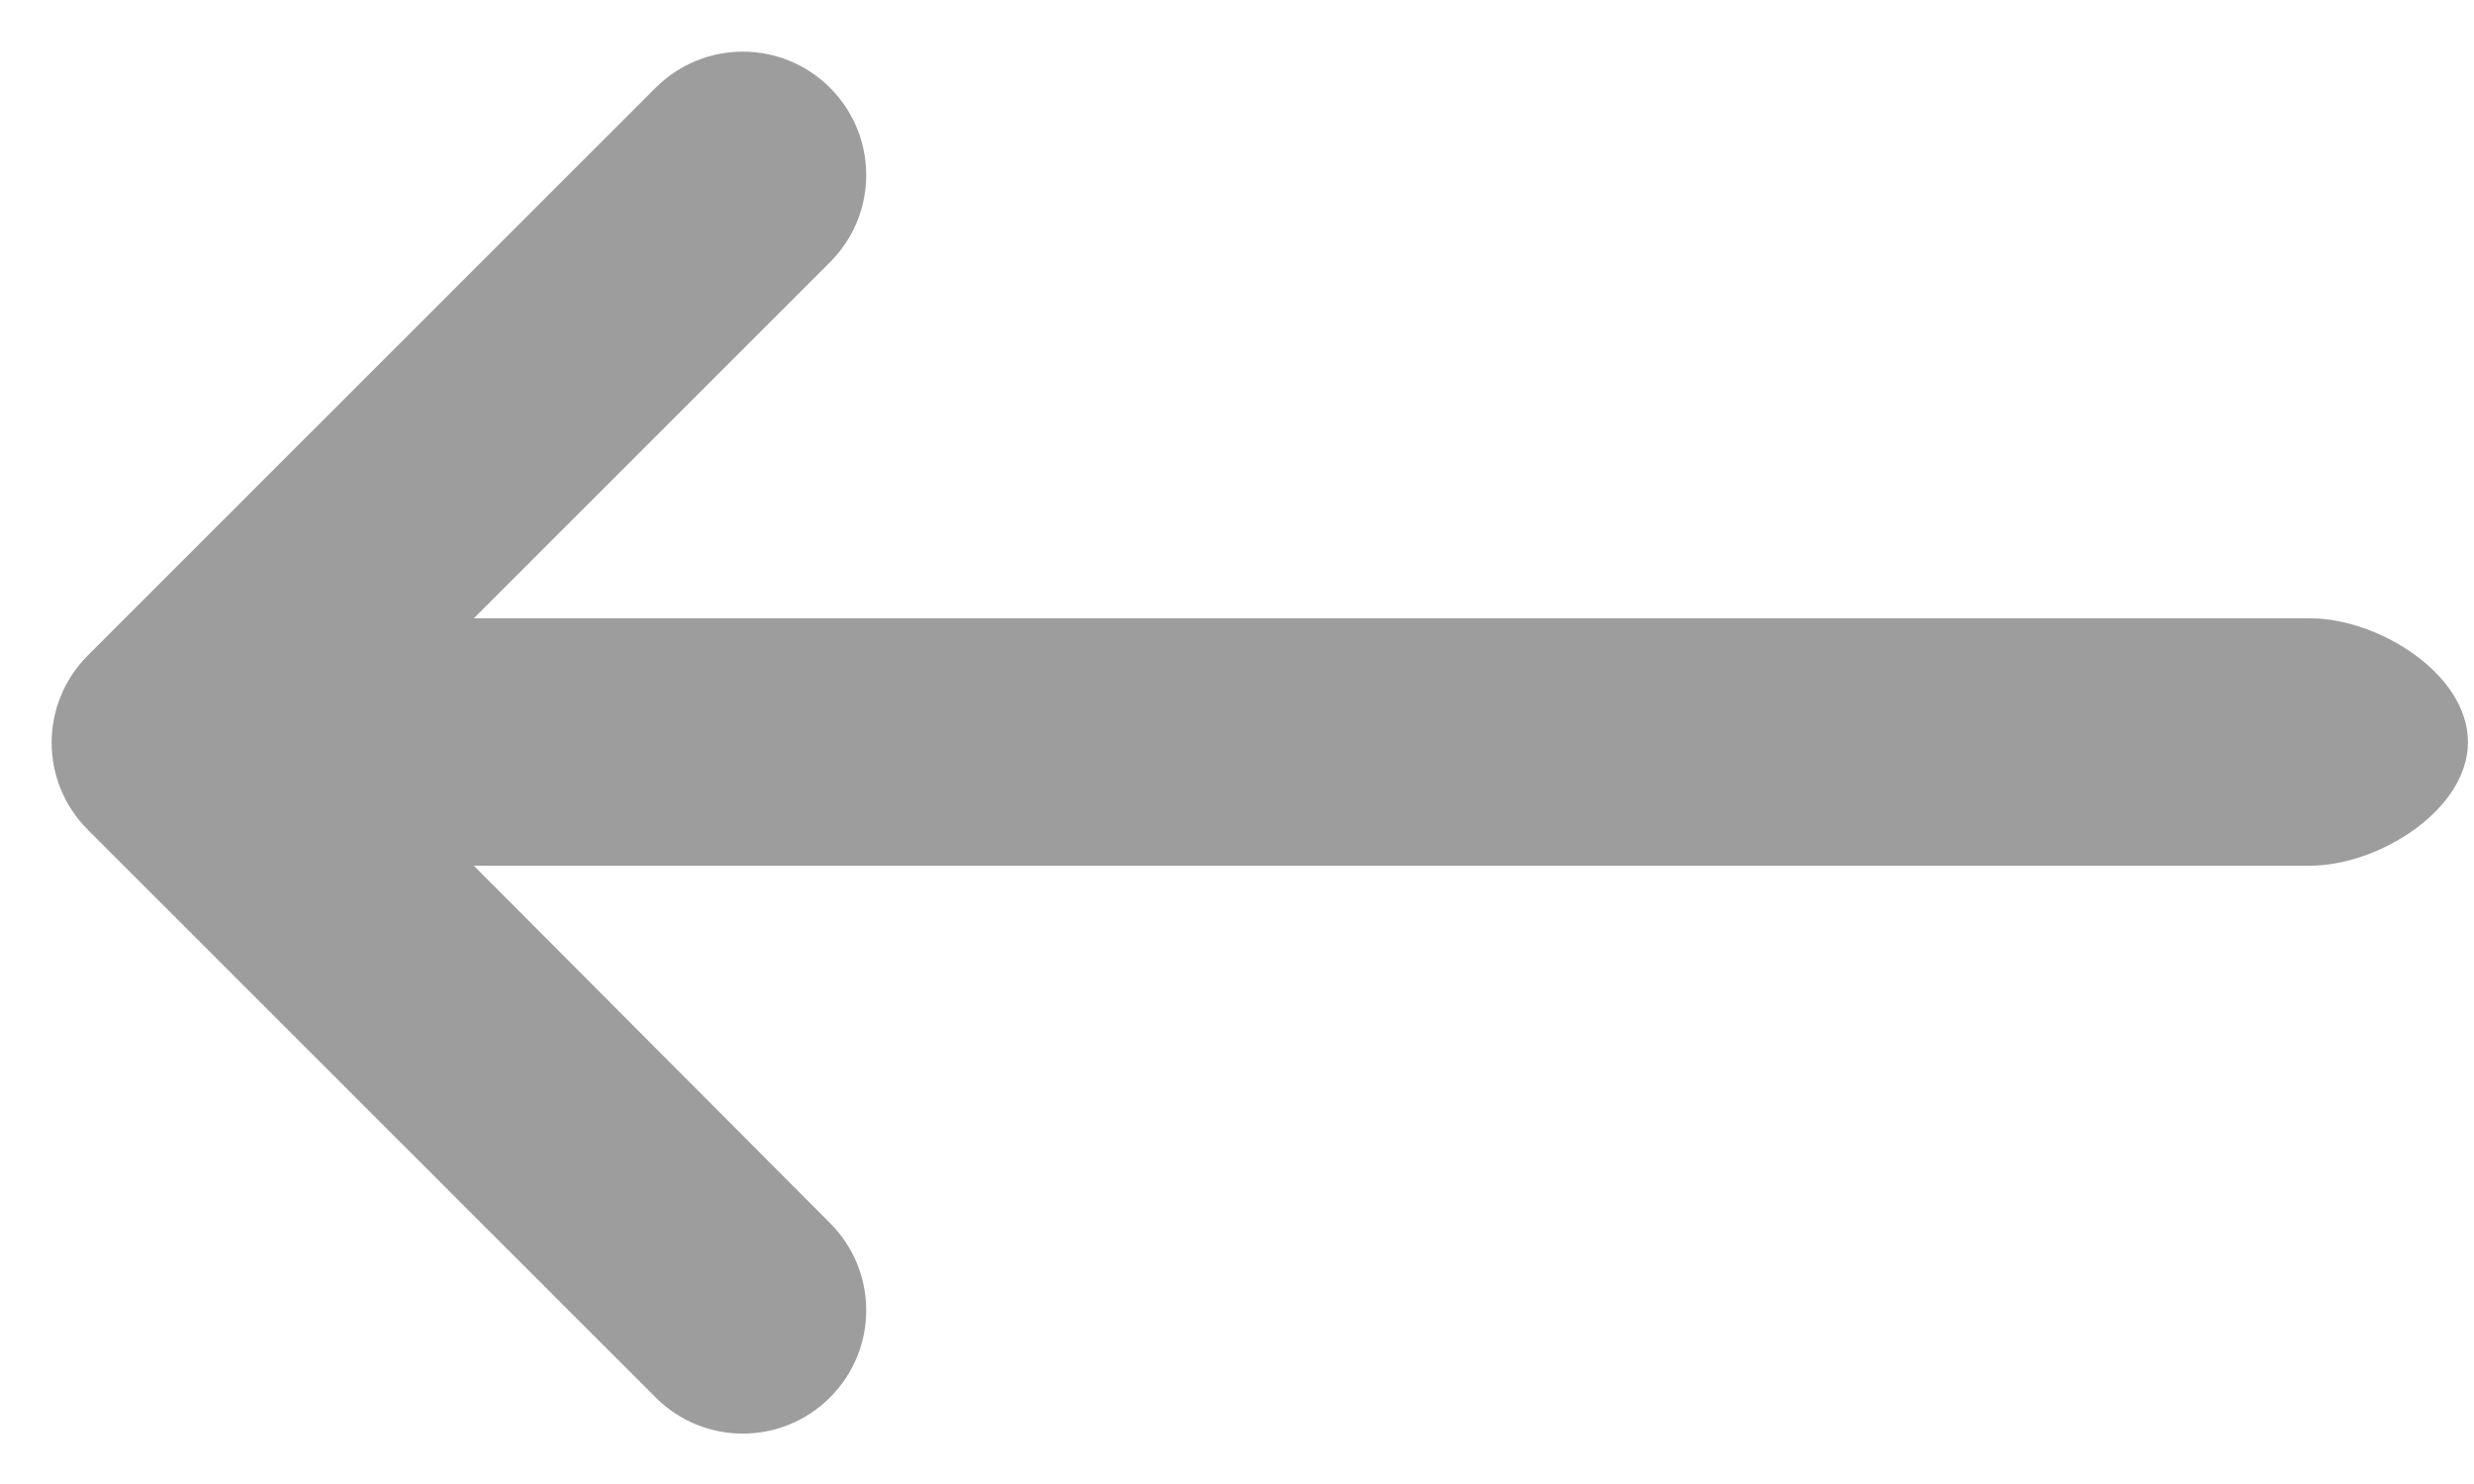 <?xml version="1.0" encoding="UTF-8"?>
<svg width="20px" height="12px" viewBox="0 0 20 12" version="1.1" xmlns="http://www.w3.org/2000/svg" xmlns:xlink="http://www.w3.org/1999/xlink">
    <title>back</title>
    <g id="Page-1" stroke="none" stroke-width="1" fill="none" fill-rule="evenodd">
        <g id="Android-Copy-5" transform="translate(-24, -18)" fill="#9D9D9D" fill-rule="nonzero">
            <g id="back" transform="translate(24, 18)">
                <path d="M18.677,5 L3.83,5 L6.71,2.12 C7.1,1.73 7.1,1.1 6.71,0.71 C6.32,0.32 5.69,0.32 5.3,0.71 L0.71,5.3 C0.32,5.69 0.32,6.32 0.71,6.71 L5.3,11.3 C5.69,11.69 6.32,11.69 6.71,11.3 C7.1,10.91 7.1,10.28 6.71,9.89 L3.83,7 L18.677,7 C19.227,7 19.951,6.55 19.951,6 C19.951,5.45 19.227,5 18.677,5 Z"></path>
            </g>
        </g>
    </g>
</svg>